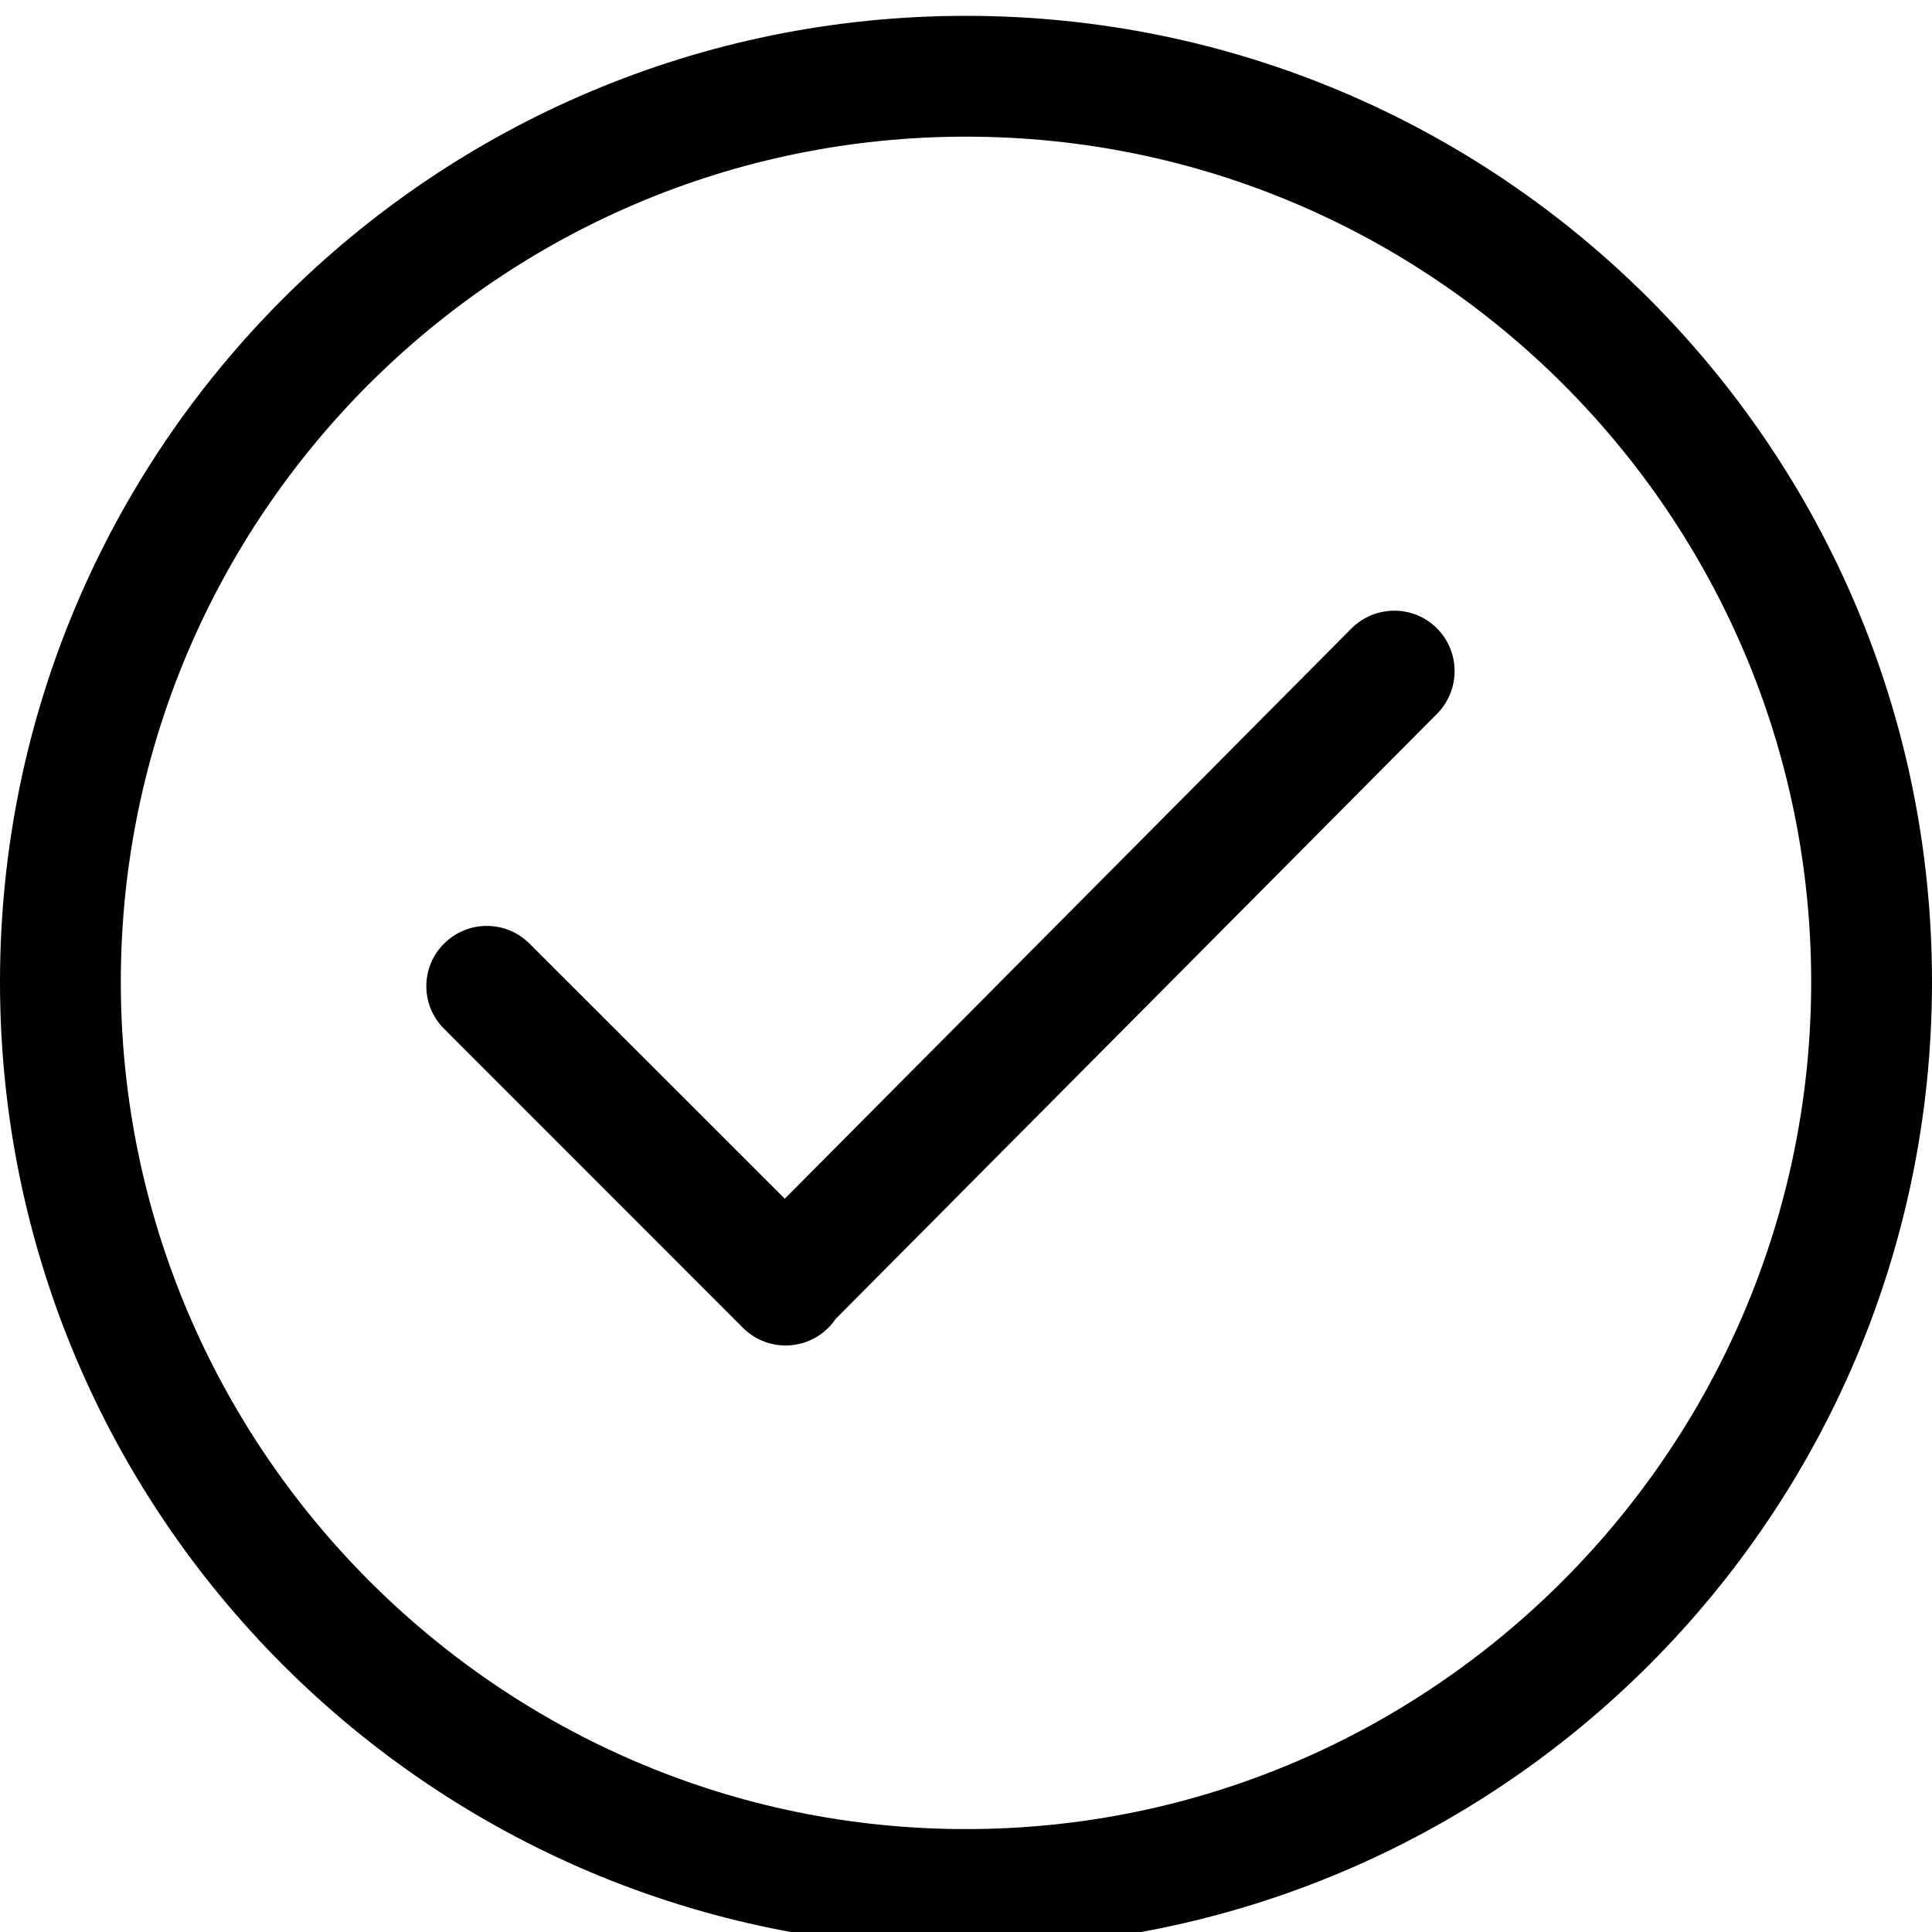 <svg width="15" height="15" viewBox="0 0 15 15" fill="none" xmlns="http://www.w3.org/2000/svg">
<g clip-path="url(#clip0_2757_1356)">
<path d="M7.5 0.123C3.358 0.123 0 3.481 0 7.623C0 11.766 3.358 15.123 7.5 15.123C11.642 15.123 15 11.766 15 7.623C15 3.481 11.642 0.123 7.5 0.123ZM7.5 14.201C3.881 14.201 0.938 11.242 0.938 7.623C0.938 4.004 3.881 1.061 7.5 1.061C11.119 1.061 14.062 4.004 14.062 7.623C14.062 11.242 11.119 14.201 7.5 14.201ZM10.493 4.879L6.093 9.307L4.111 7.326C3.928 7.143 3.631 7.143 3.448 7.326C3.264 7.508 3.264 7.805 3.448 7.988L5.768 10.309C5.951 10.492 6.248 10.492 6.431 10.309C6.452 10.288 6.471 10.265 6.487 10.241L11.157 5.542C11.339 5.359 11.339 5.062 11.157 4.879C10.974 4.695 10.677 4.696 10.493 4.879Z" fill="black"/>
</g>
<defs>
<clipPath id="clip0_2757_1356">
<rect width="15" height="15" fill="white"/>
</clipPath>
</defs>
</svg>
